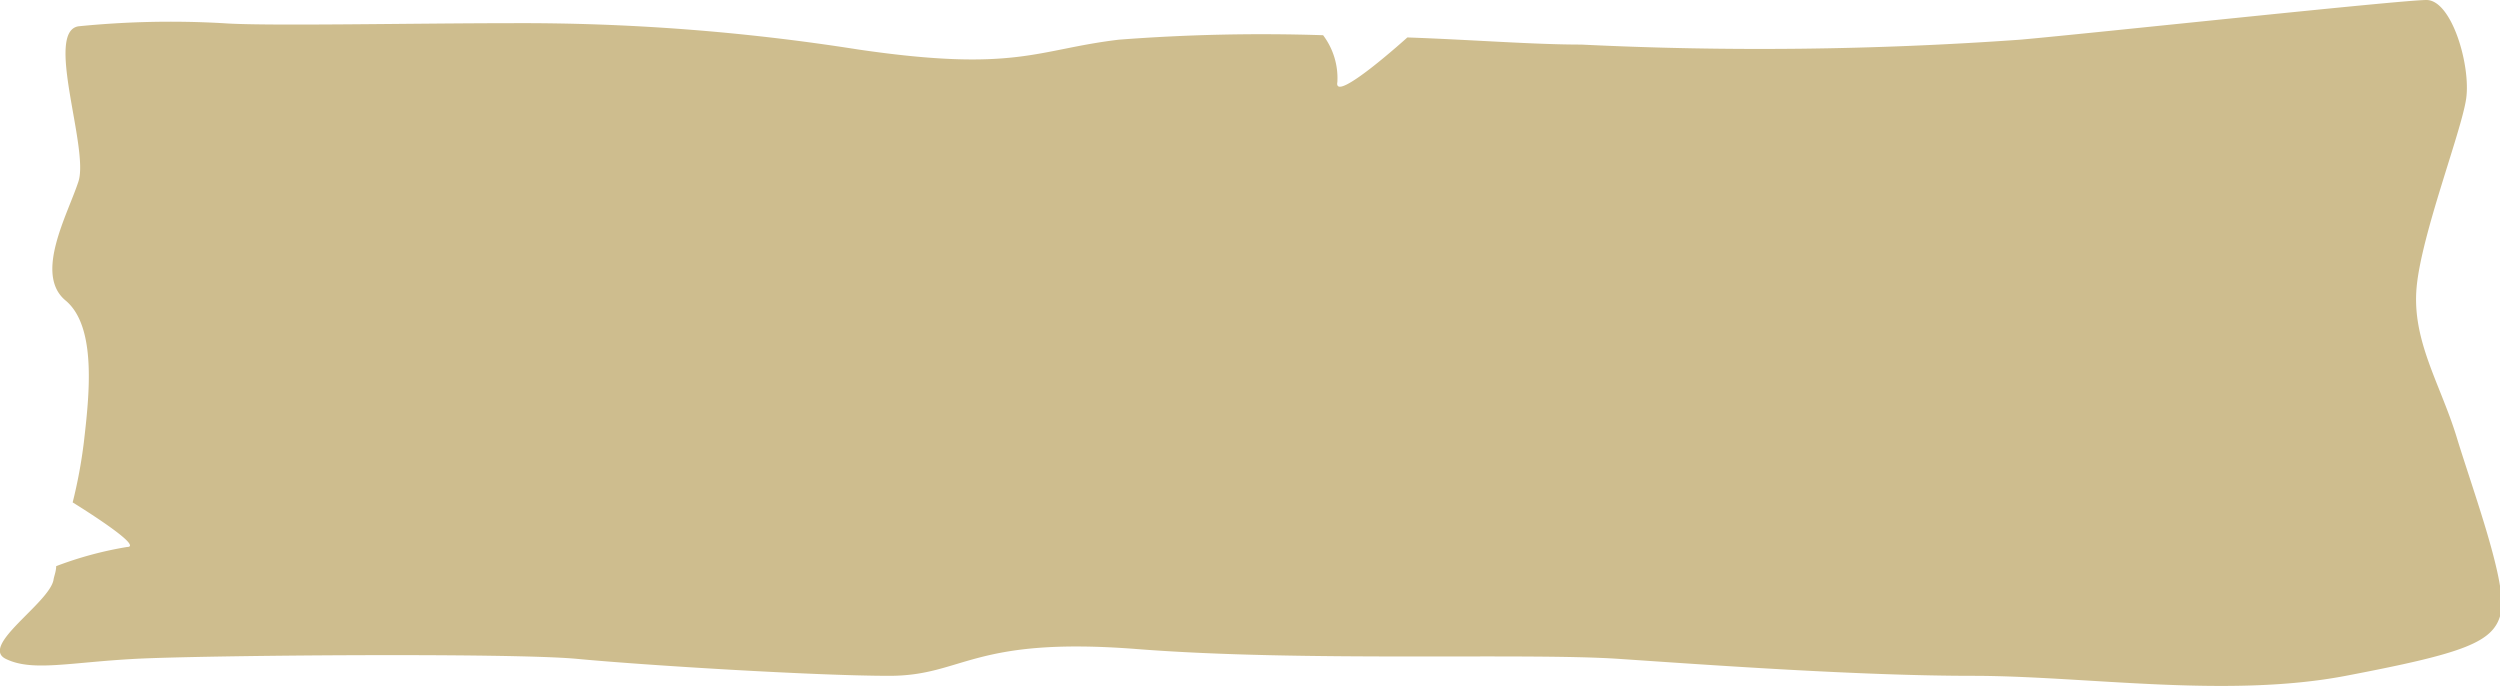 <svg xmlns="http://www.w3.org/2000/svg" viewBox="0 0 56.08 15.42"><defs><style>.cls-1{fill:#cebd8e;}</style></defs><title>Element 18</title><g id="Ebene_2" data-name="Ebene 2"><g id="Elements"><path class="cls-1" d="M55.1,9.78c-.37-1.19-1-2.15-.89-3.34s1-3.48,1.11-4.22S55,0,54.43,0,47,.74,45.32.89A82.13,82.13,0,0,1,35.47,1C34.39,1,33,.89,31.57.84c0,0-1.67,1.51-1.57,1A1.6,1.6,0,0,0,29.68.79a42,42,0,0,0-4.58.1c-1.85.22-2.3.74-5.85.22A48.4,48.4,0,0,0,11.47.52C9.32.52,5.91.59,5,.52A20.79,20.79,0,0,0,1.76.59C1,.71,2,3.33,1.76,4.07s-1,2.08-.29,2.67S2,8.89,1.88,9.93a11.05,11.05,0,0,1-.25,1.34h0s1.63,1,1.22,1a8.2,8.2,0,0,0-1.59.43c0,.12-.05.23-.06.31-.1.52-1.66,1.48-1.07,1.77s1.41.08,2.89,0,8.45-.14,9.93,0,5.33.38,7,.38,1.85-.89,5.56-.6,8.74.08,10.81.22,5.41.38,7.93.38,5.7.51,8.37,0,3.33-.75,3.48-1.41S55.47,11,55.1,9.78Z"/></g></g></svg>